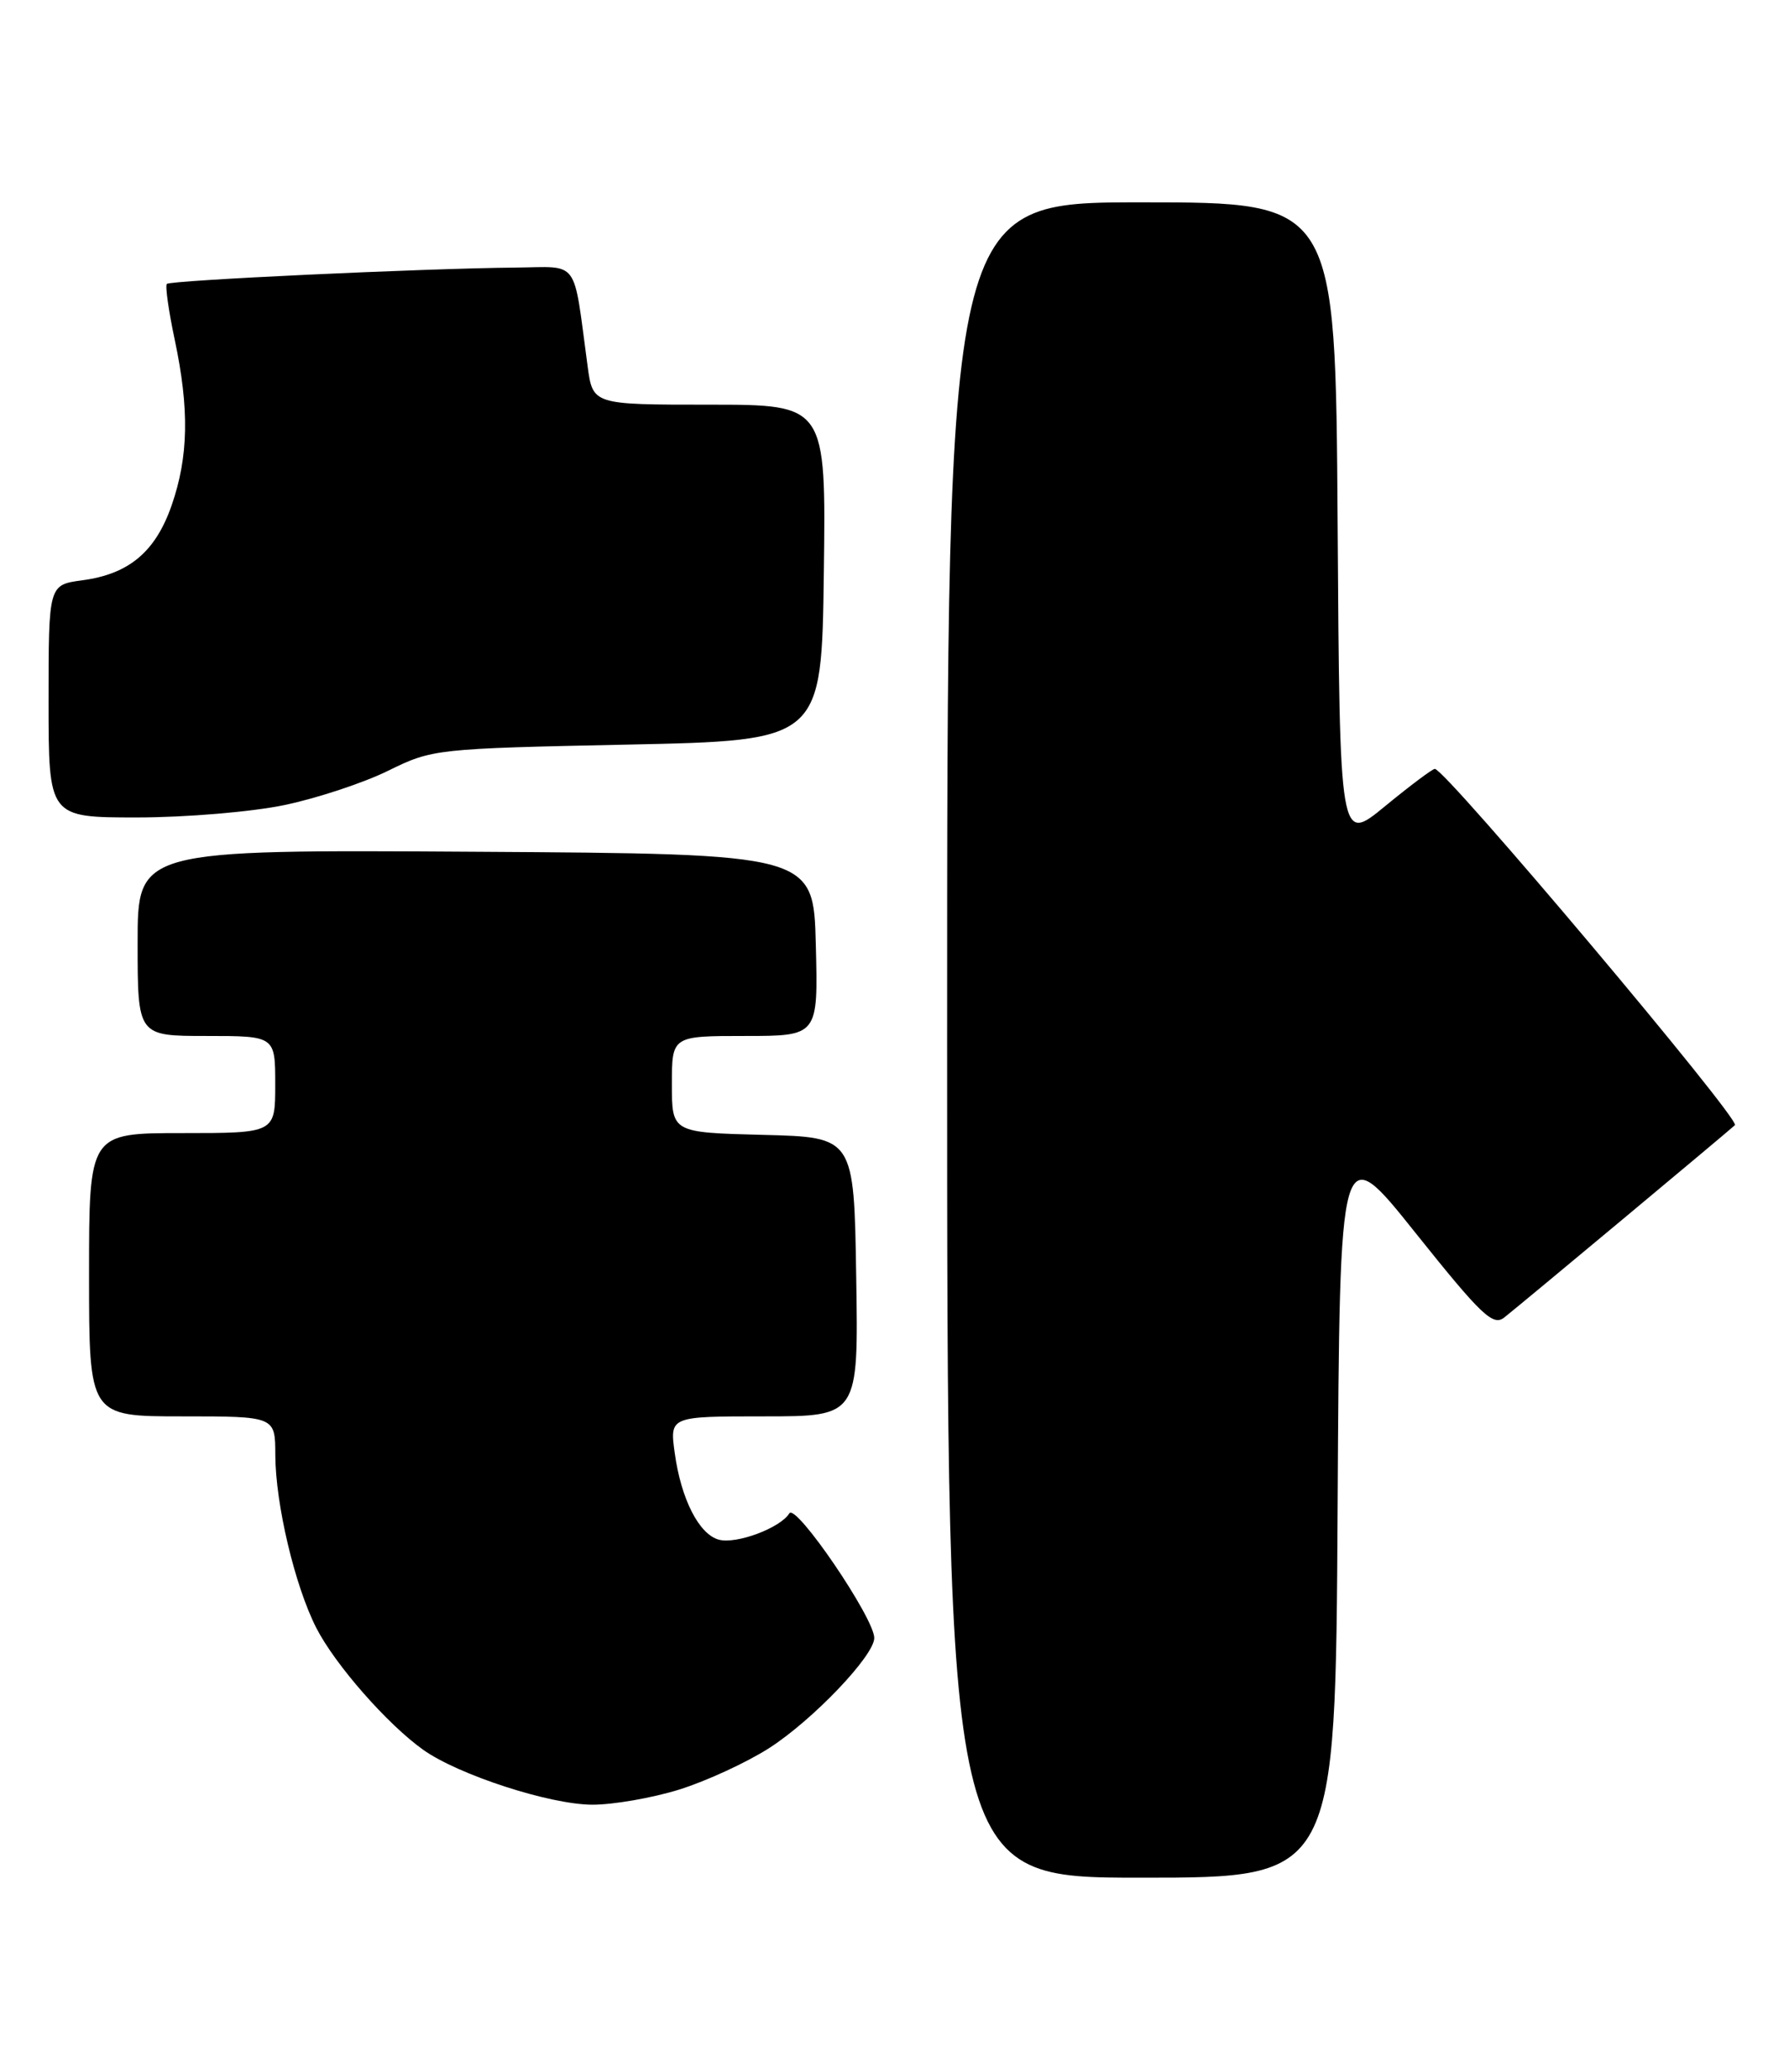 <?xml version="1.0" encoding="UTF-8" standalone="no"?>
<!DOCTYPE svg PUBLIC "-//W3C//DTD SVG 1.1//EN" "http://www.w3.org/Graphics/SVG/1.1/DTD/svg11.dtd" >
<svg xmlns="http://www.w3.org/2000/svg" xmlns:xlink="http://www.w3.org/1999/xlink" version="1.1" viewBox="0 0 221 256">
 <g >
 <path fill="currentColor"
d=" M 165.24 186.30 C 165.50 140.60 165.50 140.60 174.86 152.33 C 183.01 162.53 184.44 163.89 185.83 162.78 C 188.09 160.99 213.32 139.94 214.32 139.02 C 215.05 138.34 178.56 95.00 177.25 95.00 C 176.95 95.00 174.18 97.08 171.10 99.61 C 165.50 104.22 165.50 104.22 165.24 64.61 C 164.98 25.00 164.98 25.00 140.99 25.00 C 117.00 25.00 117.00 25.00 117.00 128.50 C 117.00 232.00 117.00 232.00 140.99 232.00 C 164.98 232.00 164.98 232.00 165.24 186.30 Z  M 83.91 221.11 C 87.26 220.06 92.25 217.76 95.01 215.99 C 100.40 212.53 108.00 204.57 108.00 202.38 C 108.00 199.92 98.31 185.69 97.51 186.98 C 96.40 188.79 90.99 190.81 88.82 190.24 C 86.36 189.60 84.13 185.22 83.35 179.52 C 82.73 175.00 82.73 175.00 94.39 175.00 C 106.05 175.00 106.05 175.00 105.77 157.75 C 105.50 140.50 105.50 140.50 94.25 140.22 C 83.00 139.93 83.00 139.93 83.00 133.97 C 83.00 128.00 83.00 128.00 92.03 128.00 C 101.07 128.00 101.07 128.00 100.78 116.75 C 100.50 105.50 100.50 105.50 58.75 105.24 C 17.00 104.98 17.00 104.98 17.00 116.49 C 17.00 128.00 17.00 128.00 25.50 128.00 C 34.00 128.00 34.00 128.00 34.00 134.00 C 34.00 140.00 34.00 140.00 22.50 140.00 C 11.00 140.00 11.00 140.00 11.00 157.50 C 11.00 175.00 11.00 175.00 22.50 175.00 C 34.00 175.00 34.00 175.00 34.01 179.75 C 34.03 185.85 36.42 195.93 39.07 201.13 C 41.38 205.66 47.85 213.04 52.27 216.19 C 56.62 219.29 67.90 222.96 73.16 222.98 C 75.72 222.99 80.56 222.15 83.91 221.11 Z  M 35.18 99.46 C 39.19 98.62 44.96 96.71 47.99 95.21 C 53.41 92.54 53.90 92.49 77.50 92.00 C 101.50 91.50 101.50 91.50 101.77 70.75 C 102.04 50.00 102.04 50.00 87.63 50.00 C 73.23 50.00 73.23 50.00 72.59 45.25 C 70.76 31.72 71.69 32.99 63.66 33.06 C 52.18 33.17 21.04 34.63 20.61 35.08 C 20.39 35.31 20.83 38.42 21.59 42.00 C 23.40 50.57 23.29 56.42 21.21 62.42 C 19.21 68.18 15.94 70.93 10.16 71.70 C 6.00 72.26 6.00 72.26 6.00 86.63 C 6.00 101.00 6.00 101.00 16.93 101.00 C 22.95 101.00 31.16 100.31 35.18 99.46 Z "/>
</g>
</svg>